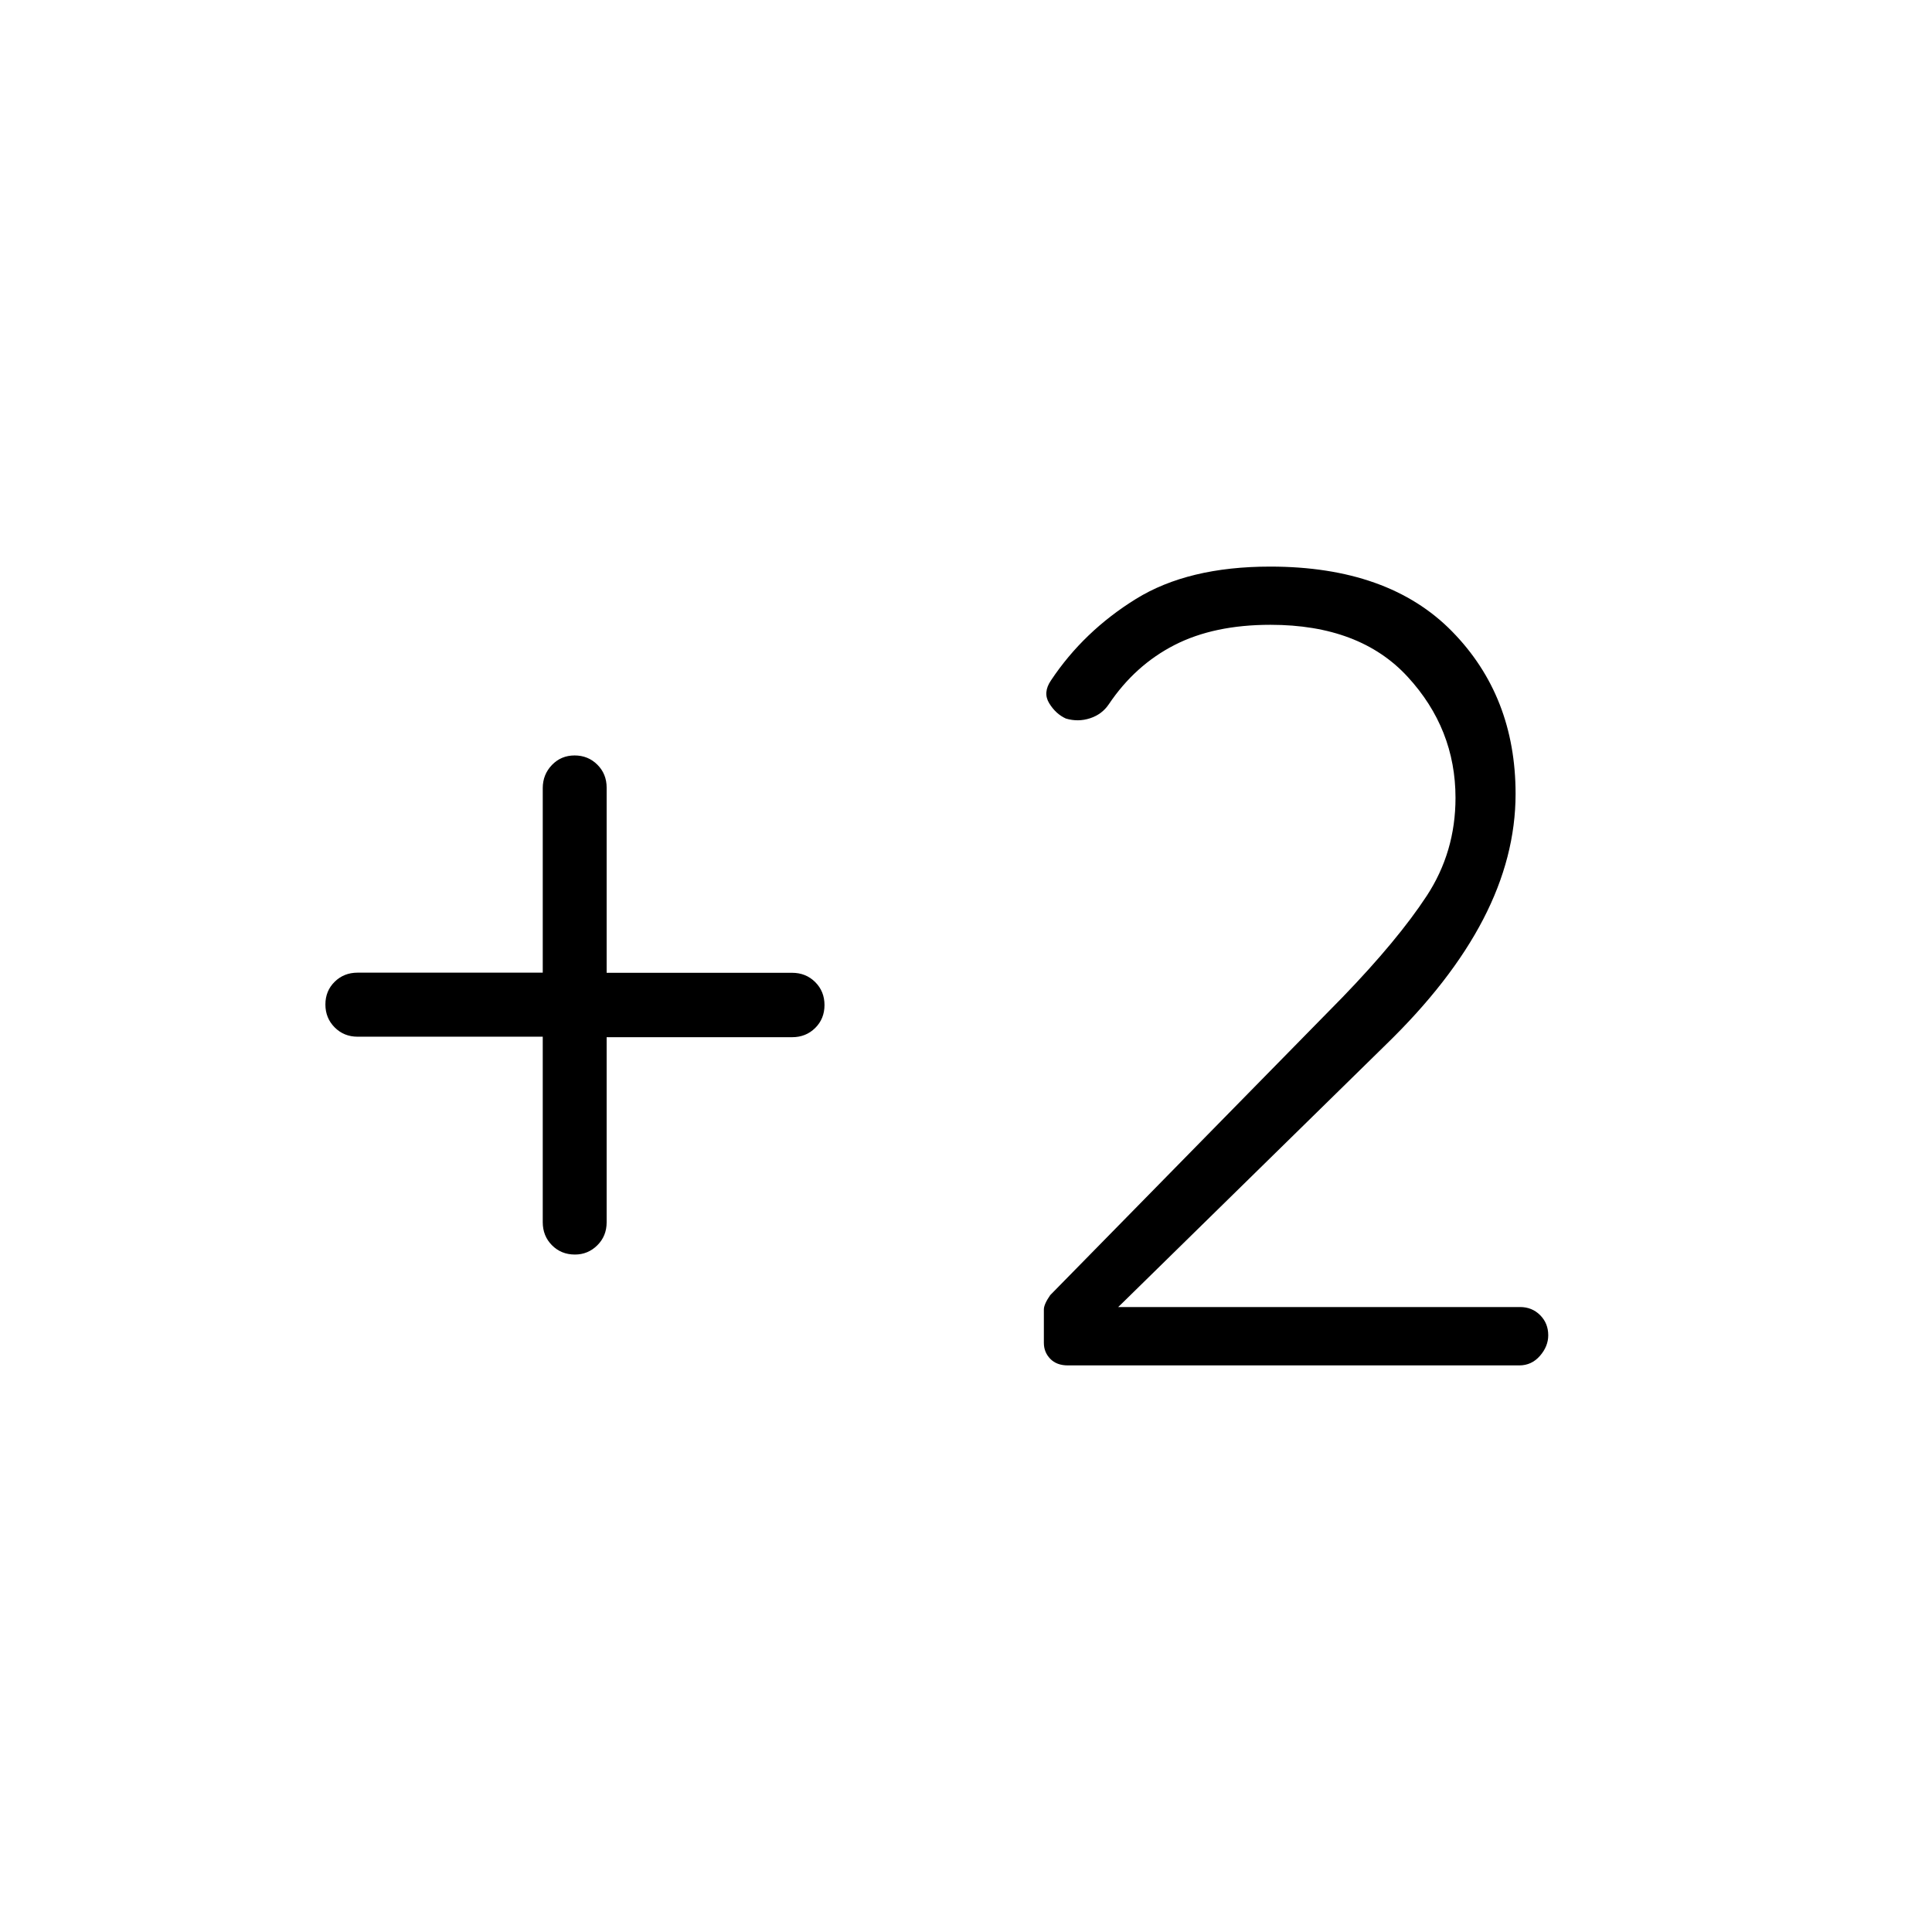 <svg xmlns="http://www.w3.org/2000/svg" height="20" viewBox="0 -960 960 960" width="20"><path d="M754.93-281.54H530.62q-5.59 0-8.76-3.28-3.17-3.27-3.17-7.9v-16.59q0-2.61 3.16-7.15l145.23-148q27.54-28.54 41.84-50.37 14.31-21.83 14.31-48.71 0-34.31-23.77-60.15-23.77-25.85-68.18-25.85-28.05 0-47.66 10.04-19.62 10.04-32.67 29.46-3.38 5.01-9.32 6.95-5.94 1.94-12.01.13-5-2.27-8.27-7.58-3.27-5.31.88-11.38 16.23-24.39 42.19-40.46 25.96-16.08 66.72-16.08 58.78 0 90.36 32.19t31.58 80.73q0 31.31-16.08 62.31-16.08 31-48.44 62.39L557.15-312l-1.53 1.46h199.69q5.95 0 9.97 4.03 4.03 4.04 4.03 10 0 5.51-4.13 10.24-4.14 4.73-10.25 4.73ZM269.69-444.87h-92q-6.8 0-11.4-4.63-4.6-4.63-4.6-11.38 0-6.74 4.6-11.28 4.6-4.53 11.4-4.53h92v-91.69q0-6.74 4.55-11.49t11.27-4.75q6.72 0 11.33 4.6 4.6 4.6 4.6 11.4v92h92.17q6.83 0 11.46 4.61 4.62 4.61 4.62 11.42t-4.62 11.39q-4.63 4.58-11.46 4.58h-92.17v92q0 6.8-4.63 11.4-4.63 4.6-11.14 4.6-6.82 0-11.4-4.62t-4.58-11.46v-92.17Z"/></svg>